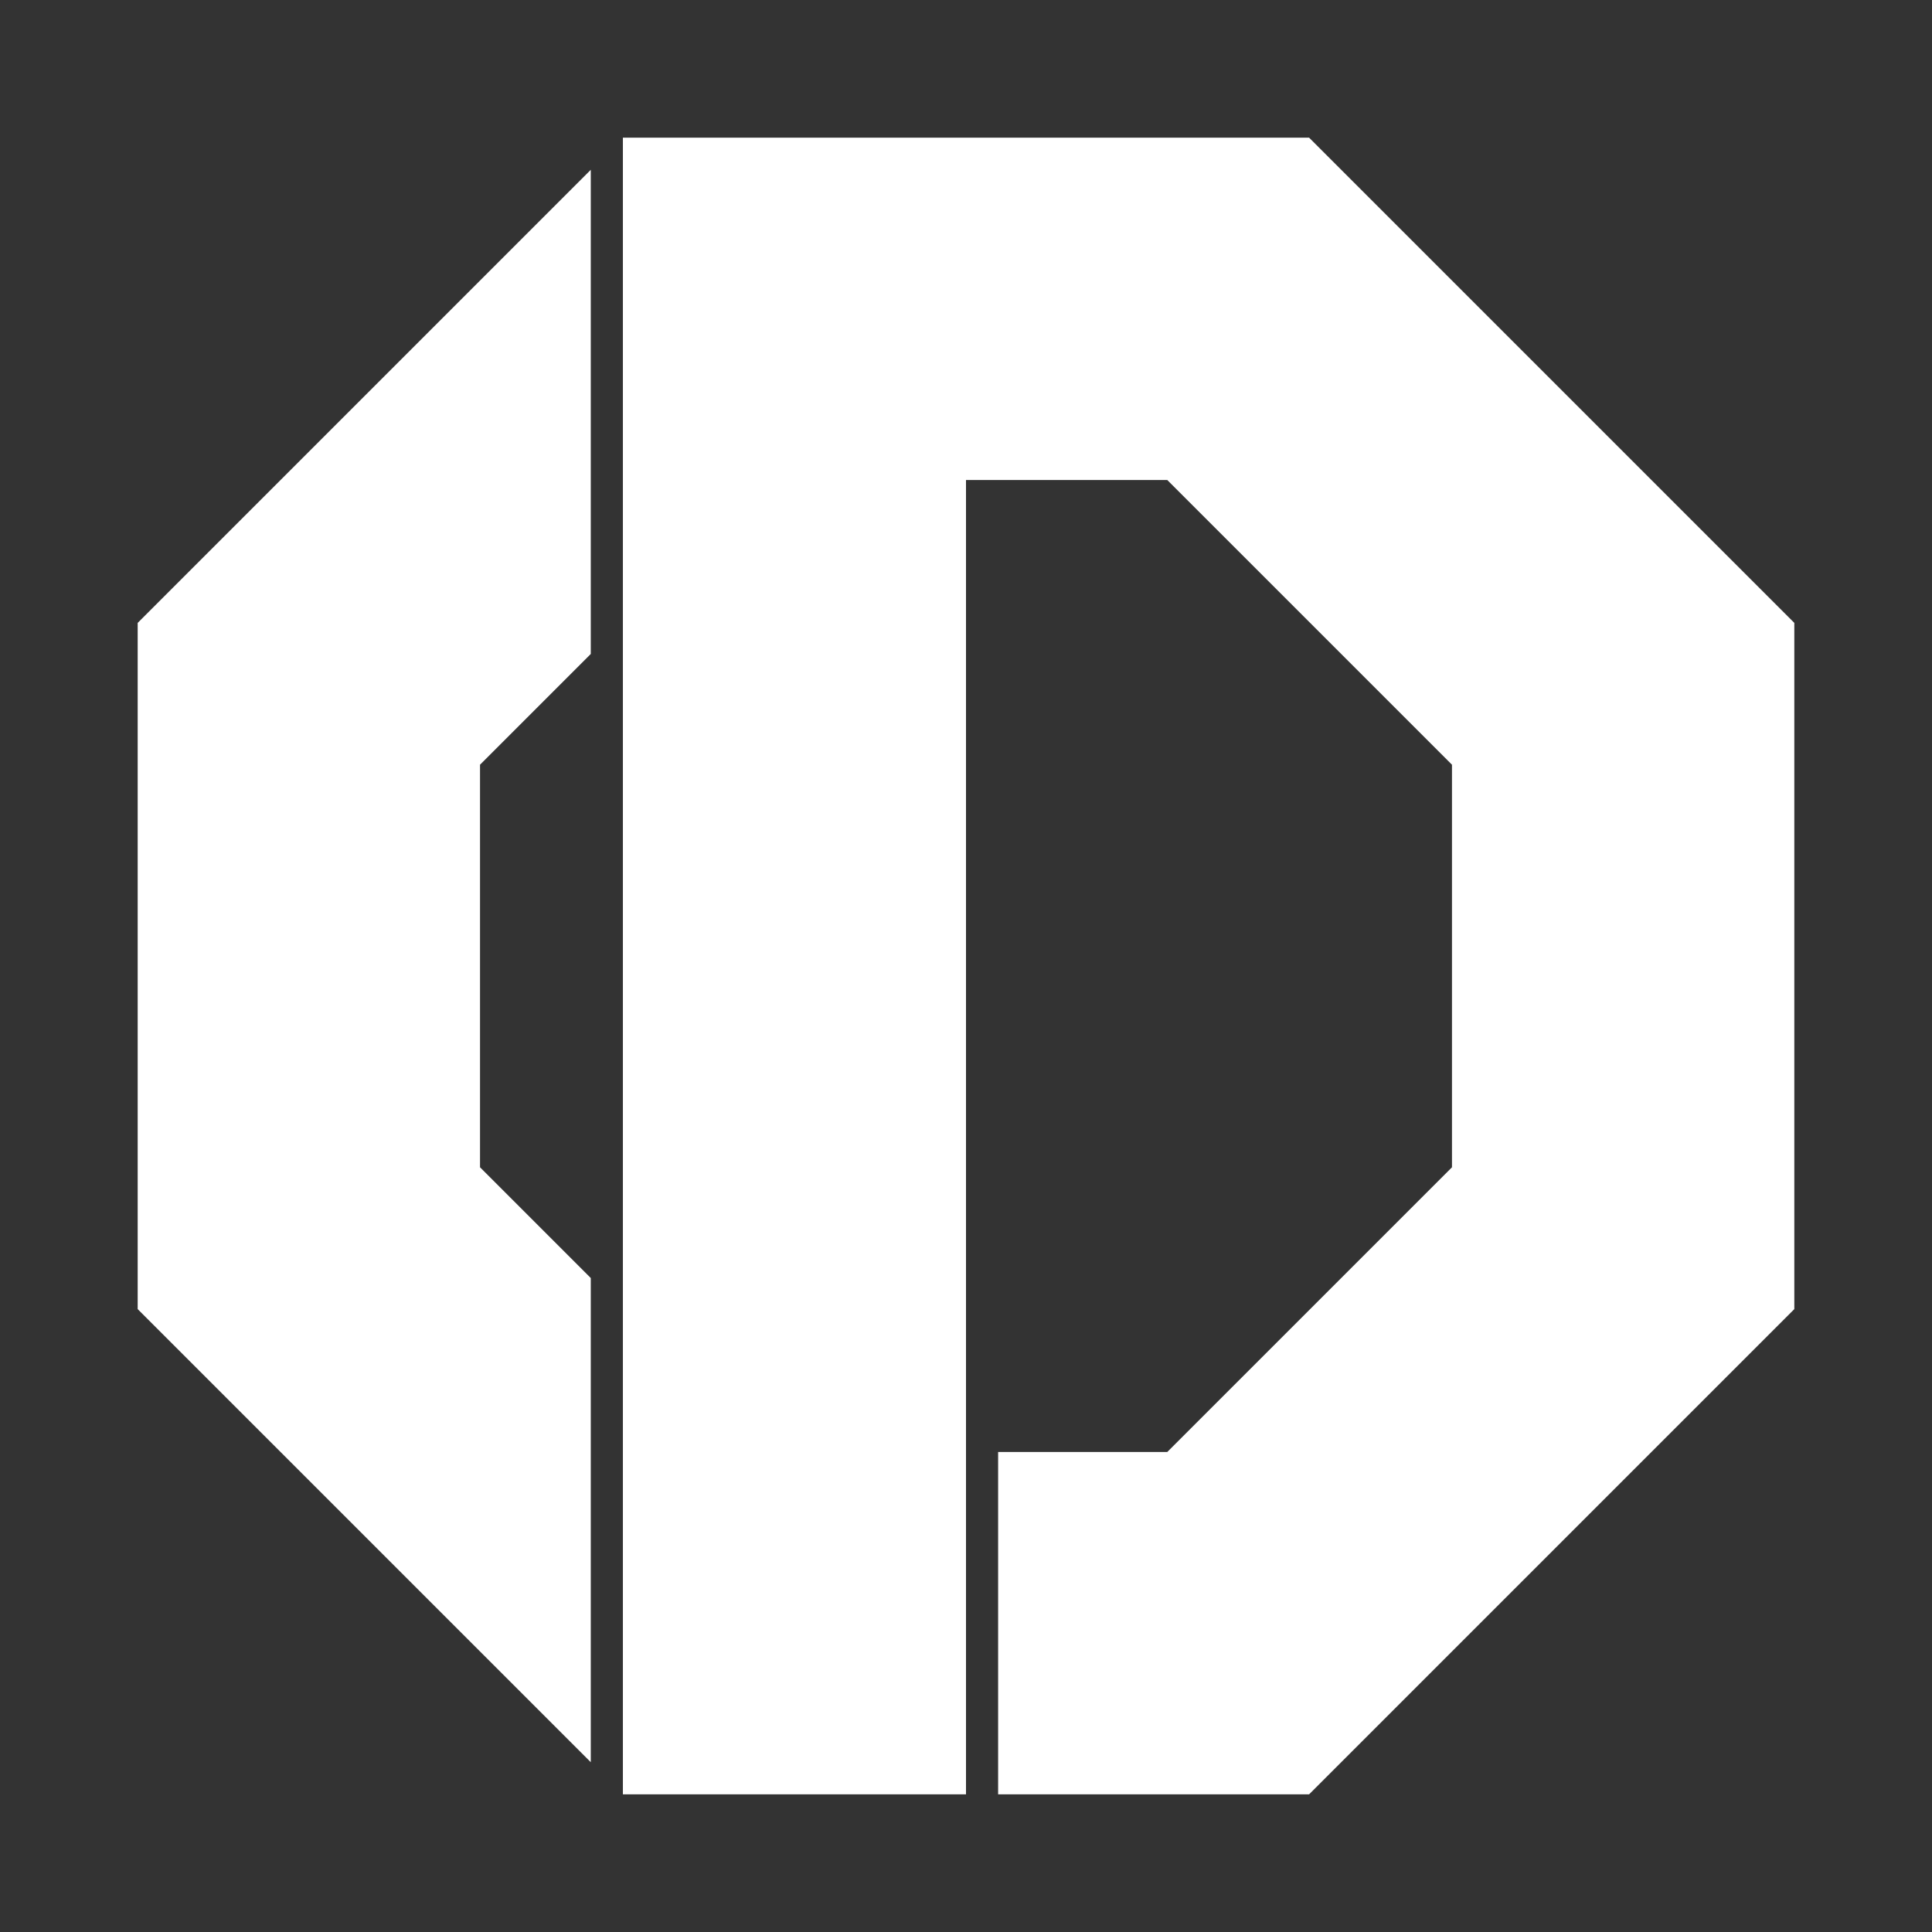<?xml version="1.0" encoding="utf-8"?>
<!-- Generator: Adobe Illustrator 16.0.0, SVG Export Plug-In . SVG Version: 6.00 Build 0)  -->
<svg version="1.2" baseProfile="tiny" id="Layer_1_copy"
	 xmlns="http://www.w3.org/2000/svg" xmlns:xlink="http://www.w3.org/1999/xlink" x="0px" y="0px" width="601.47px"
	 height="601.469px" viewBox="0 0 601.47 601.469" xml:space="preserve">
<rect x="0" y="0" width="601.47" height="601.469" fill="#333333" stroke="none"/>
<g>
	<polygon fill="#FFFFFF" points="149.442,363.402 149.442,238.067 183.92,203.589 183.92,52.861 42.861,193.92 42.861,407.55 
		183.92,548.609 183.92,397.88 	"/>
	<polygon fill="#FFFFFF" points="407.55,42.861 300.735,42.861 193.92,42.861 193.92,558.609 300.735,558.609 300.735,149.442 
		363.401,149.442 452.028,238.067 452.028,363.402 363.401,452.027 310.735,452.027 310.735,558.609 407.55,558.609 558.608,407.55 
		558.608,193.92 	"/>
</g>
</svg>

